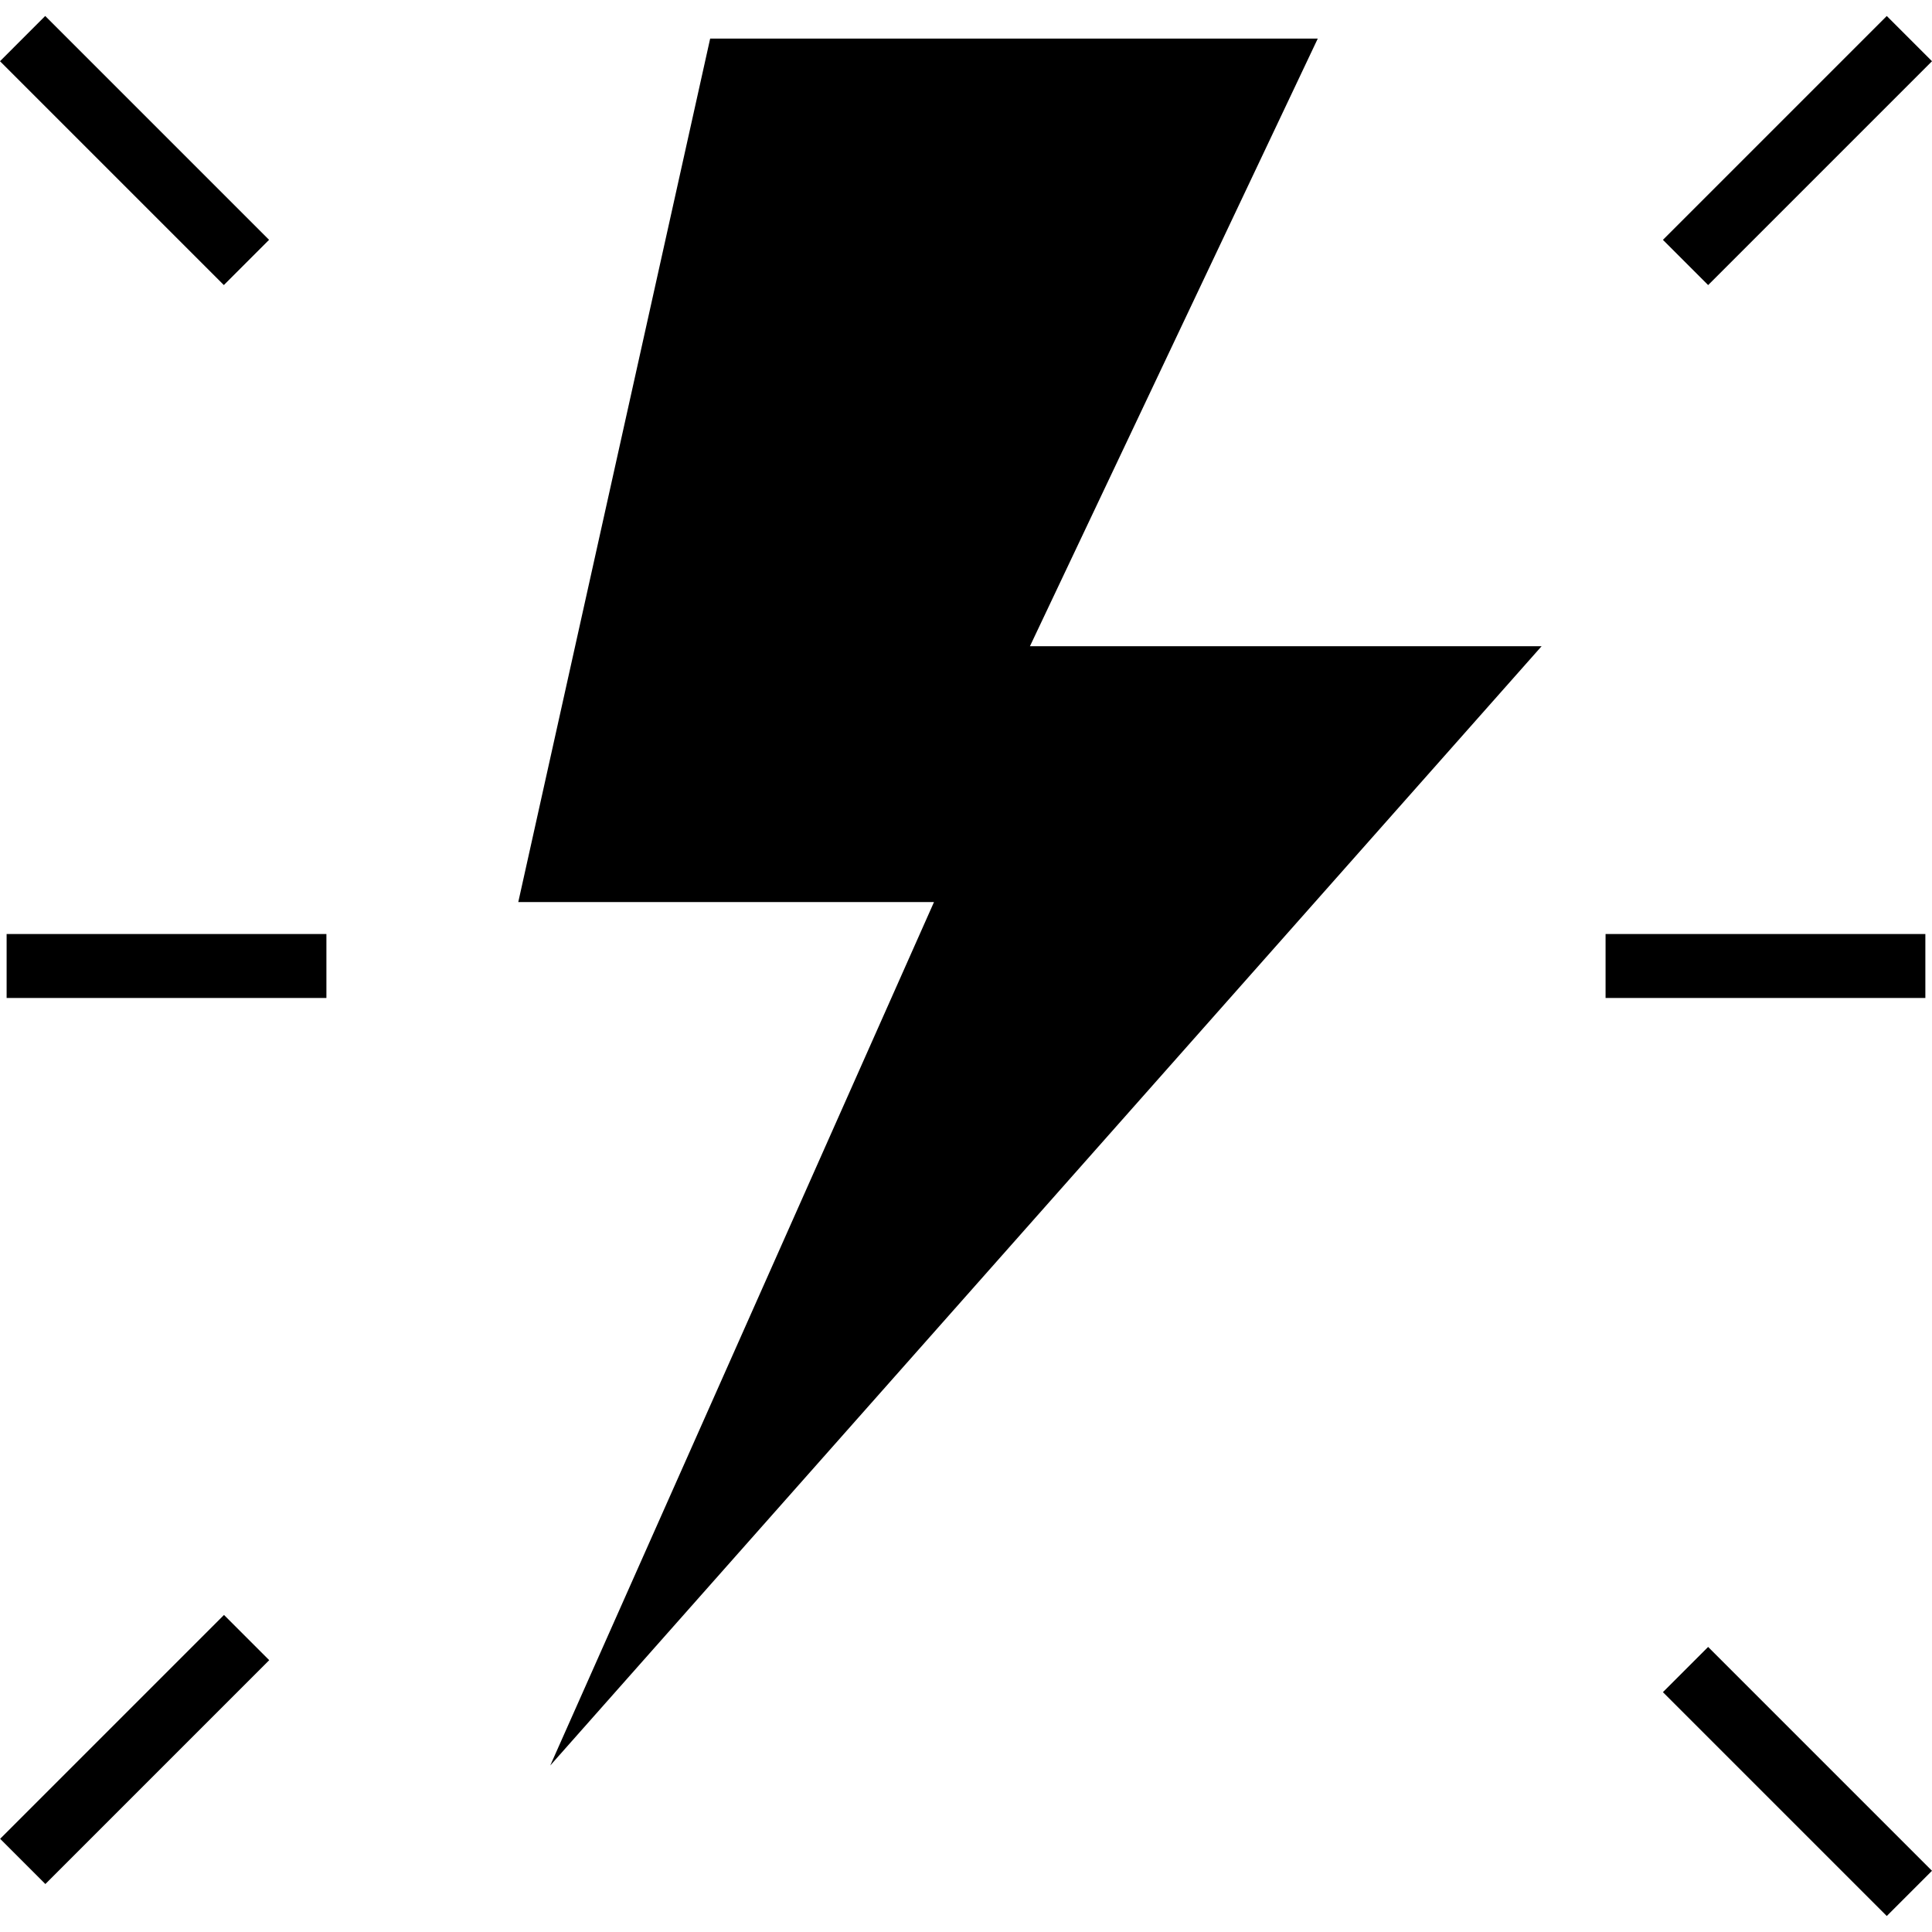 <!-- icon666.com - MILLIONS vector ICONS FREE -->
<svg version="1.1" id="Capa_1" xmlns="http://www.w3.org/2000/svg" xmlns:xlink="http://www.w3.org/1999/xlink" x="0px"
     y="0px" viewBox="0 0 483.319 483.319" style="enable-background:new 0 0 483.319 483.319;" xml:space="preserve"><path fill="currentColor" d="M385.657,161.659h-128l72-152h-152l-48,216h104l-96,216L385.657,161.659z"></path>
    <g><path fill="currentColor" d="M1.657,233.659h80v16h-80V233.659z"></path>
        <path fill="currentColor" d="M401.657,233.659h80v16h-80V233.659z"></path>
        <path fill="currentColor" d="M416.006,60.002l56-56l11.313,11.313l-56,56L416.006,60.002z"></path>
        <path fill="currentColor" d="M0.036,460.004l56-56l11.313,11.313l-56,56L0.036,460.004z"></path>
        <path fill="currentColor" d="M416.003,423.319l11.313-11.313l56,56l-11.313,11.313L416.003,423.319z"></path>
        <path fill="currentColor" d="M0,15.312L11.313,3.999l56,56L56,71.312L0,15.312z"></path></g></svg>
